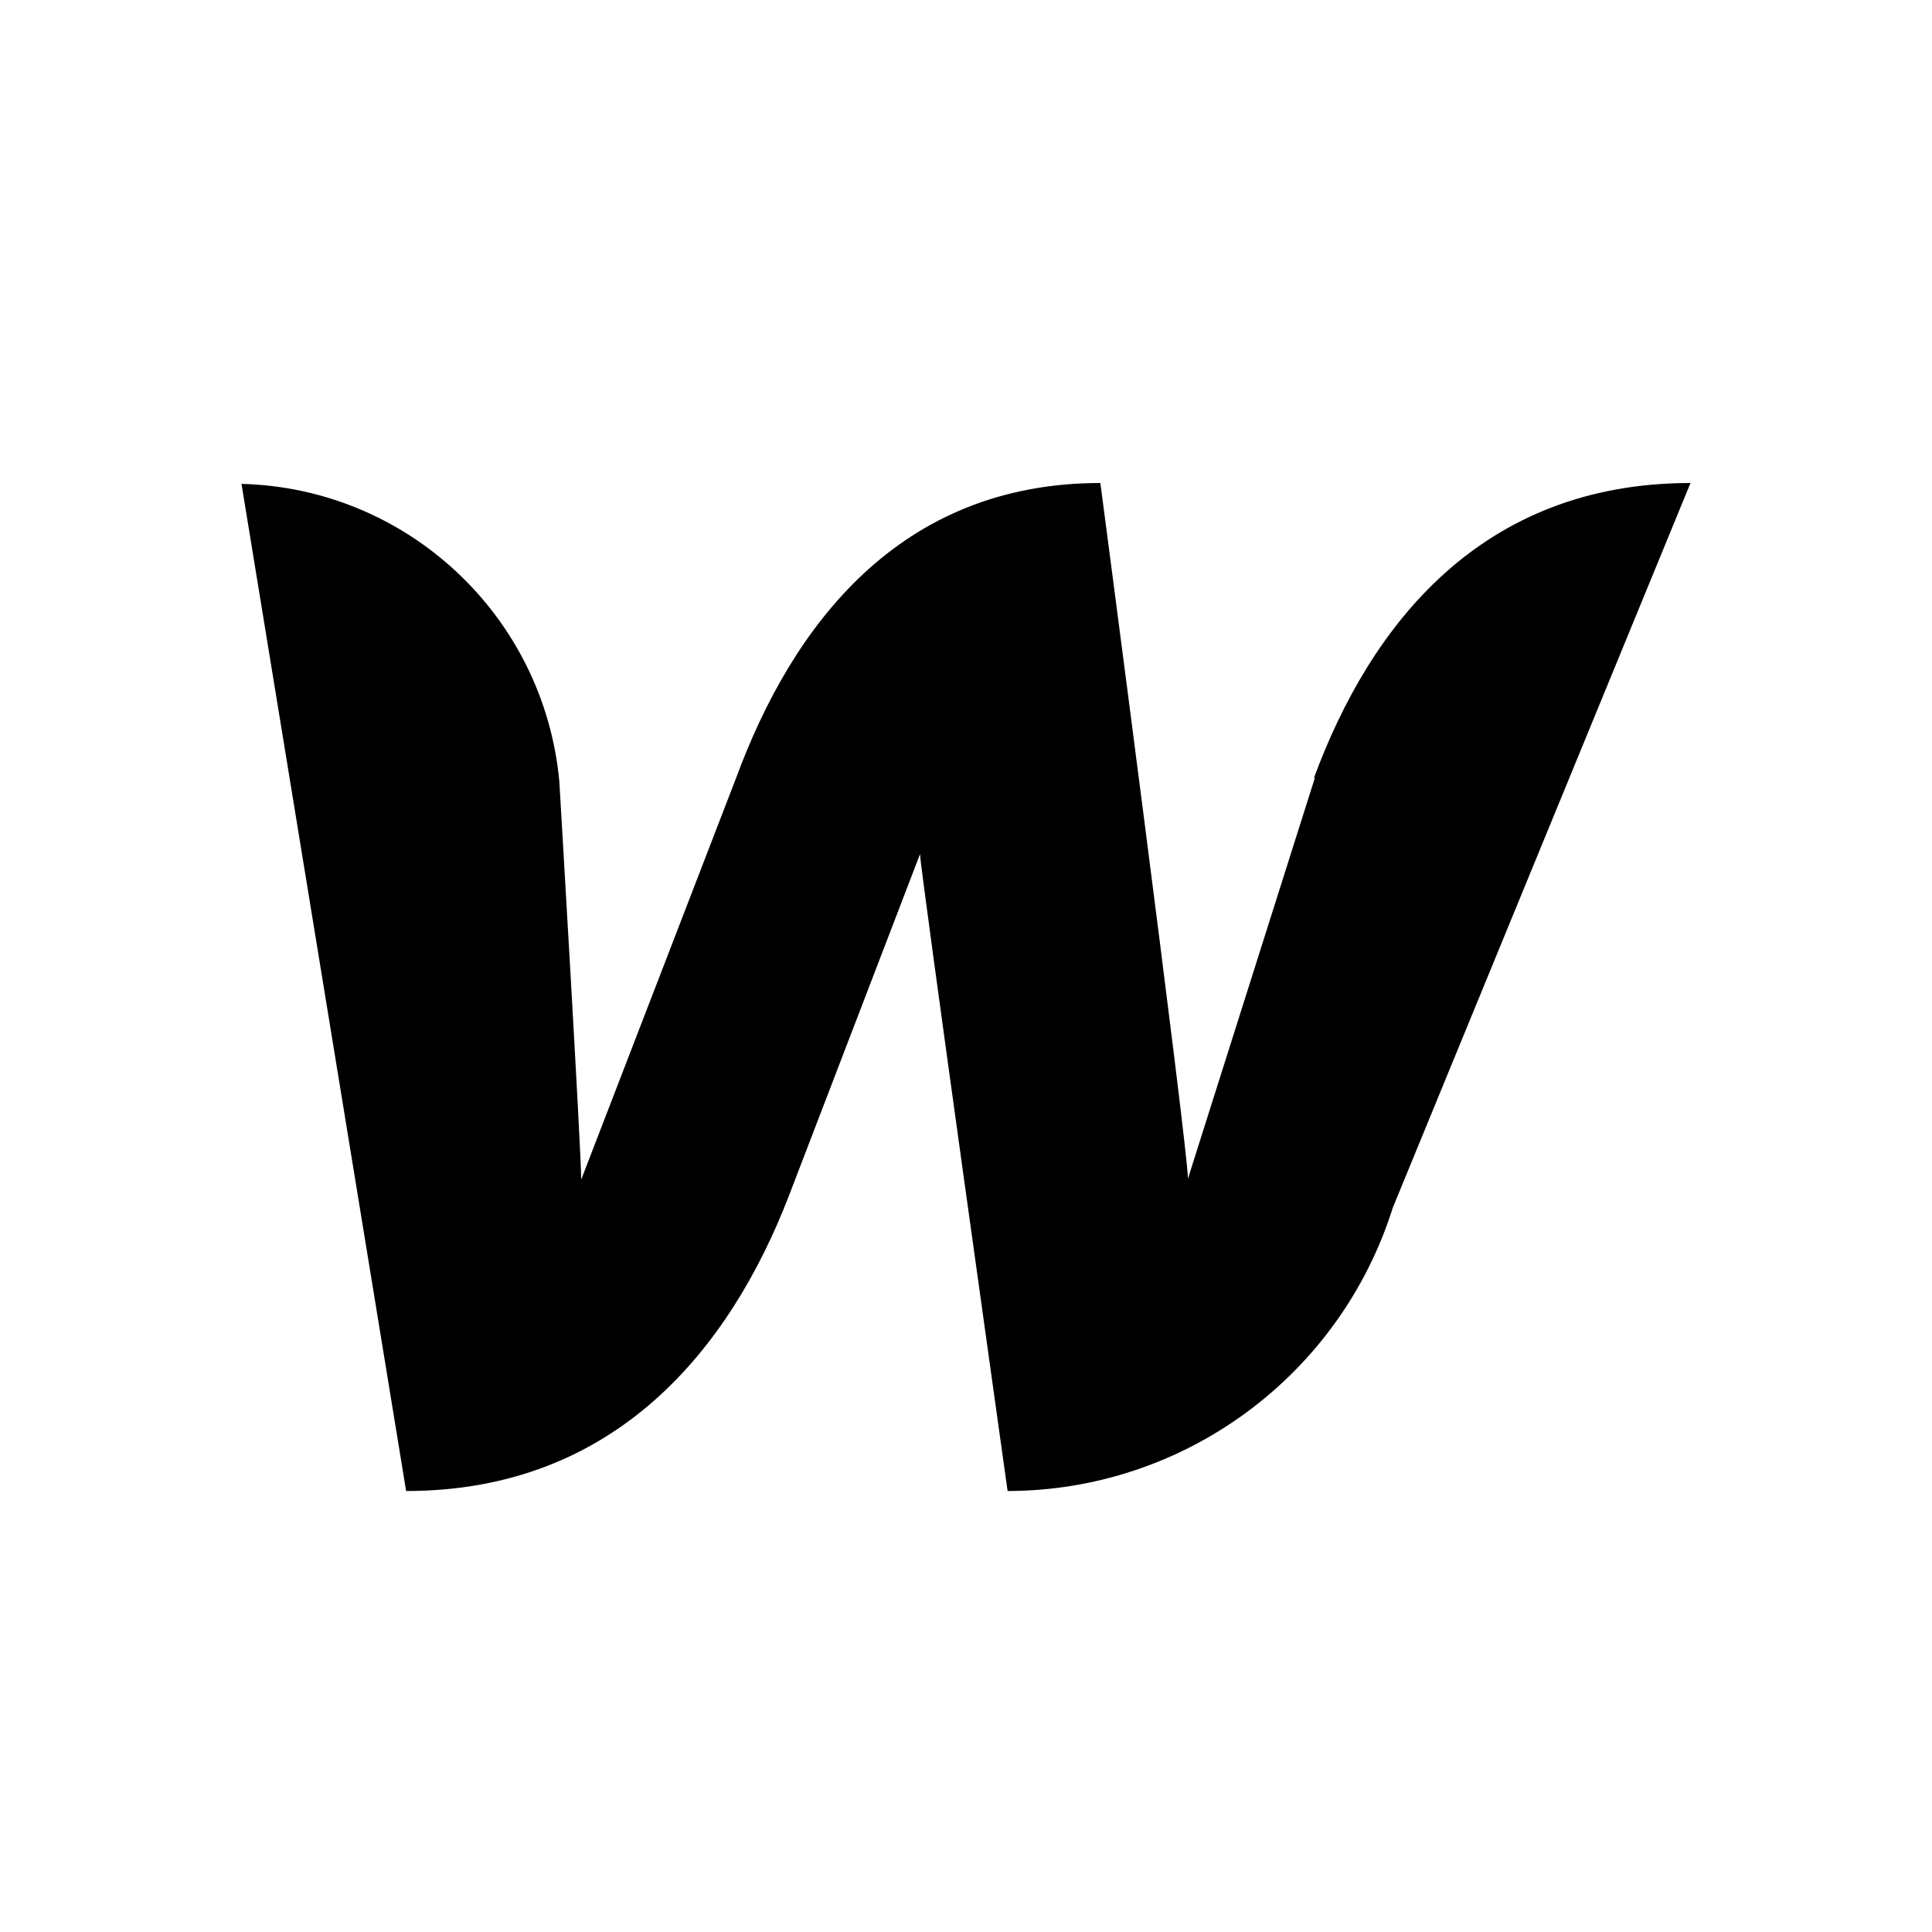 <?xml version="1.0" encoding="UTF-8"?>
<svg width="24px" height="24px" viewBox="0 0 24 24" version="1.1" xmlns="http://www.w3.org/2000/svg" xmlns:xlink="http://www.w3.org/1999/xlink">
    <!-- Generator: Sketch 55.1 (78136) - https://sketchapp.com -->
    <title>Group 12</title>
    <desc>Created with Sketch.</desc>
    <g id="Page-1" stroke="none" stroke-width="1" fill="none" fill-rule="evenodd">
        <g id="Group-12">
            <rect id="Rectangle" fill="#FFFFFF" x="0" y="0" width="24" height="24"></rect>
            <path d="M16.334,9.662 L14.757,14.642 C14.757,14.261 13.669,6 13.669,6 C11.168,6 9.841,7.776 9.145,9.662 L7.22,14.653 C7.22,14.293 6.948,9.705 6.948,9.705 C6.756,7.65 5.06,6.063 3,6.011 L5.045,18.522 C7.655,18.522 9.069,16.745 9.798,14.86 L11.429,10.61 C11.429,10.784 12.517,18.522 12.517,18.522 C14.707,18.519 16.643,17.095 17.302,15.002 L21,6 C18.39,6 17.019,7.776 16.323,9.662 L16.334,9.662 Z" id="Path" fill="#000000" fill-rule="nonzero"></path>
        </g>
    </g>
</svg>